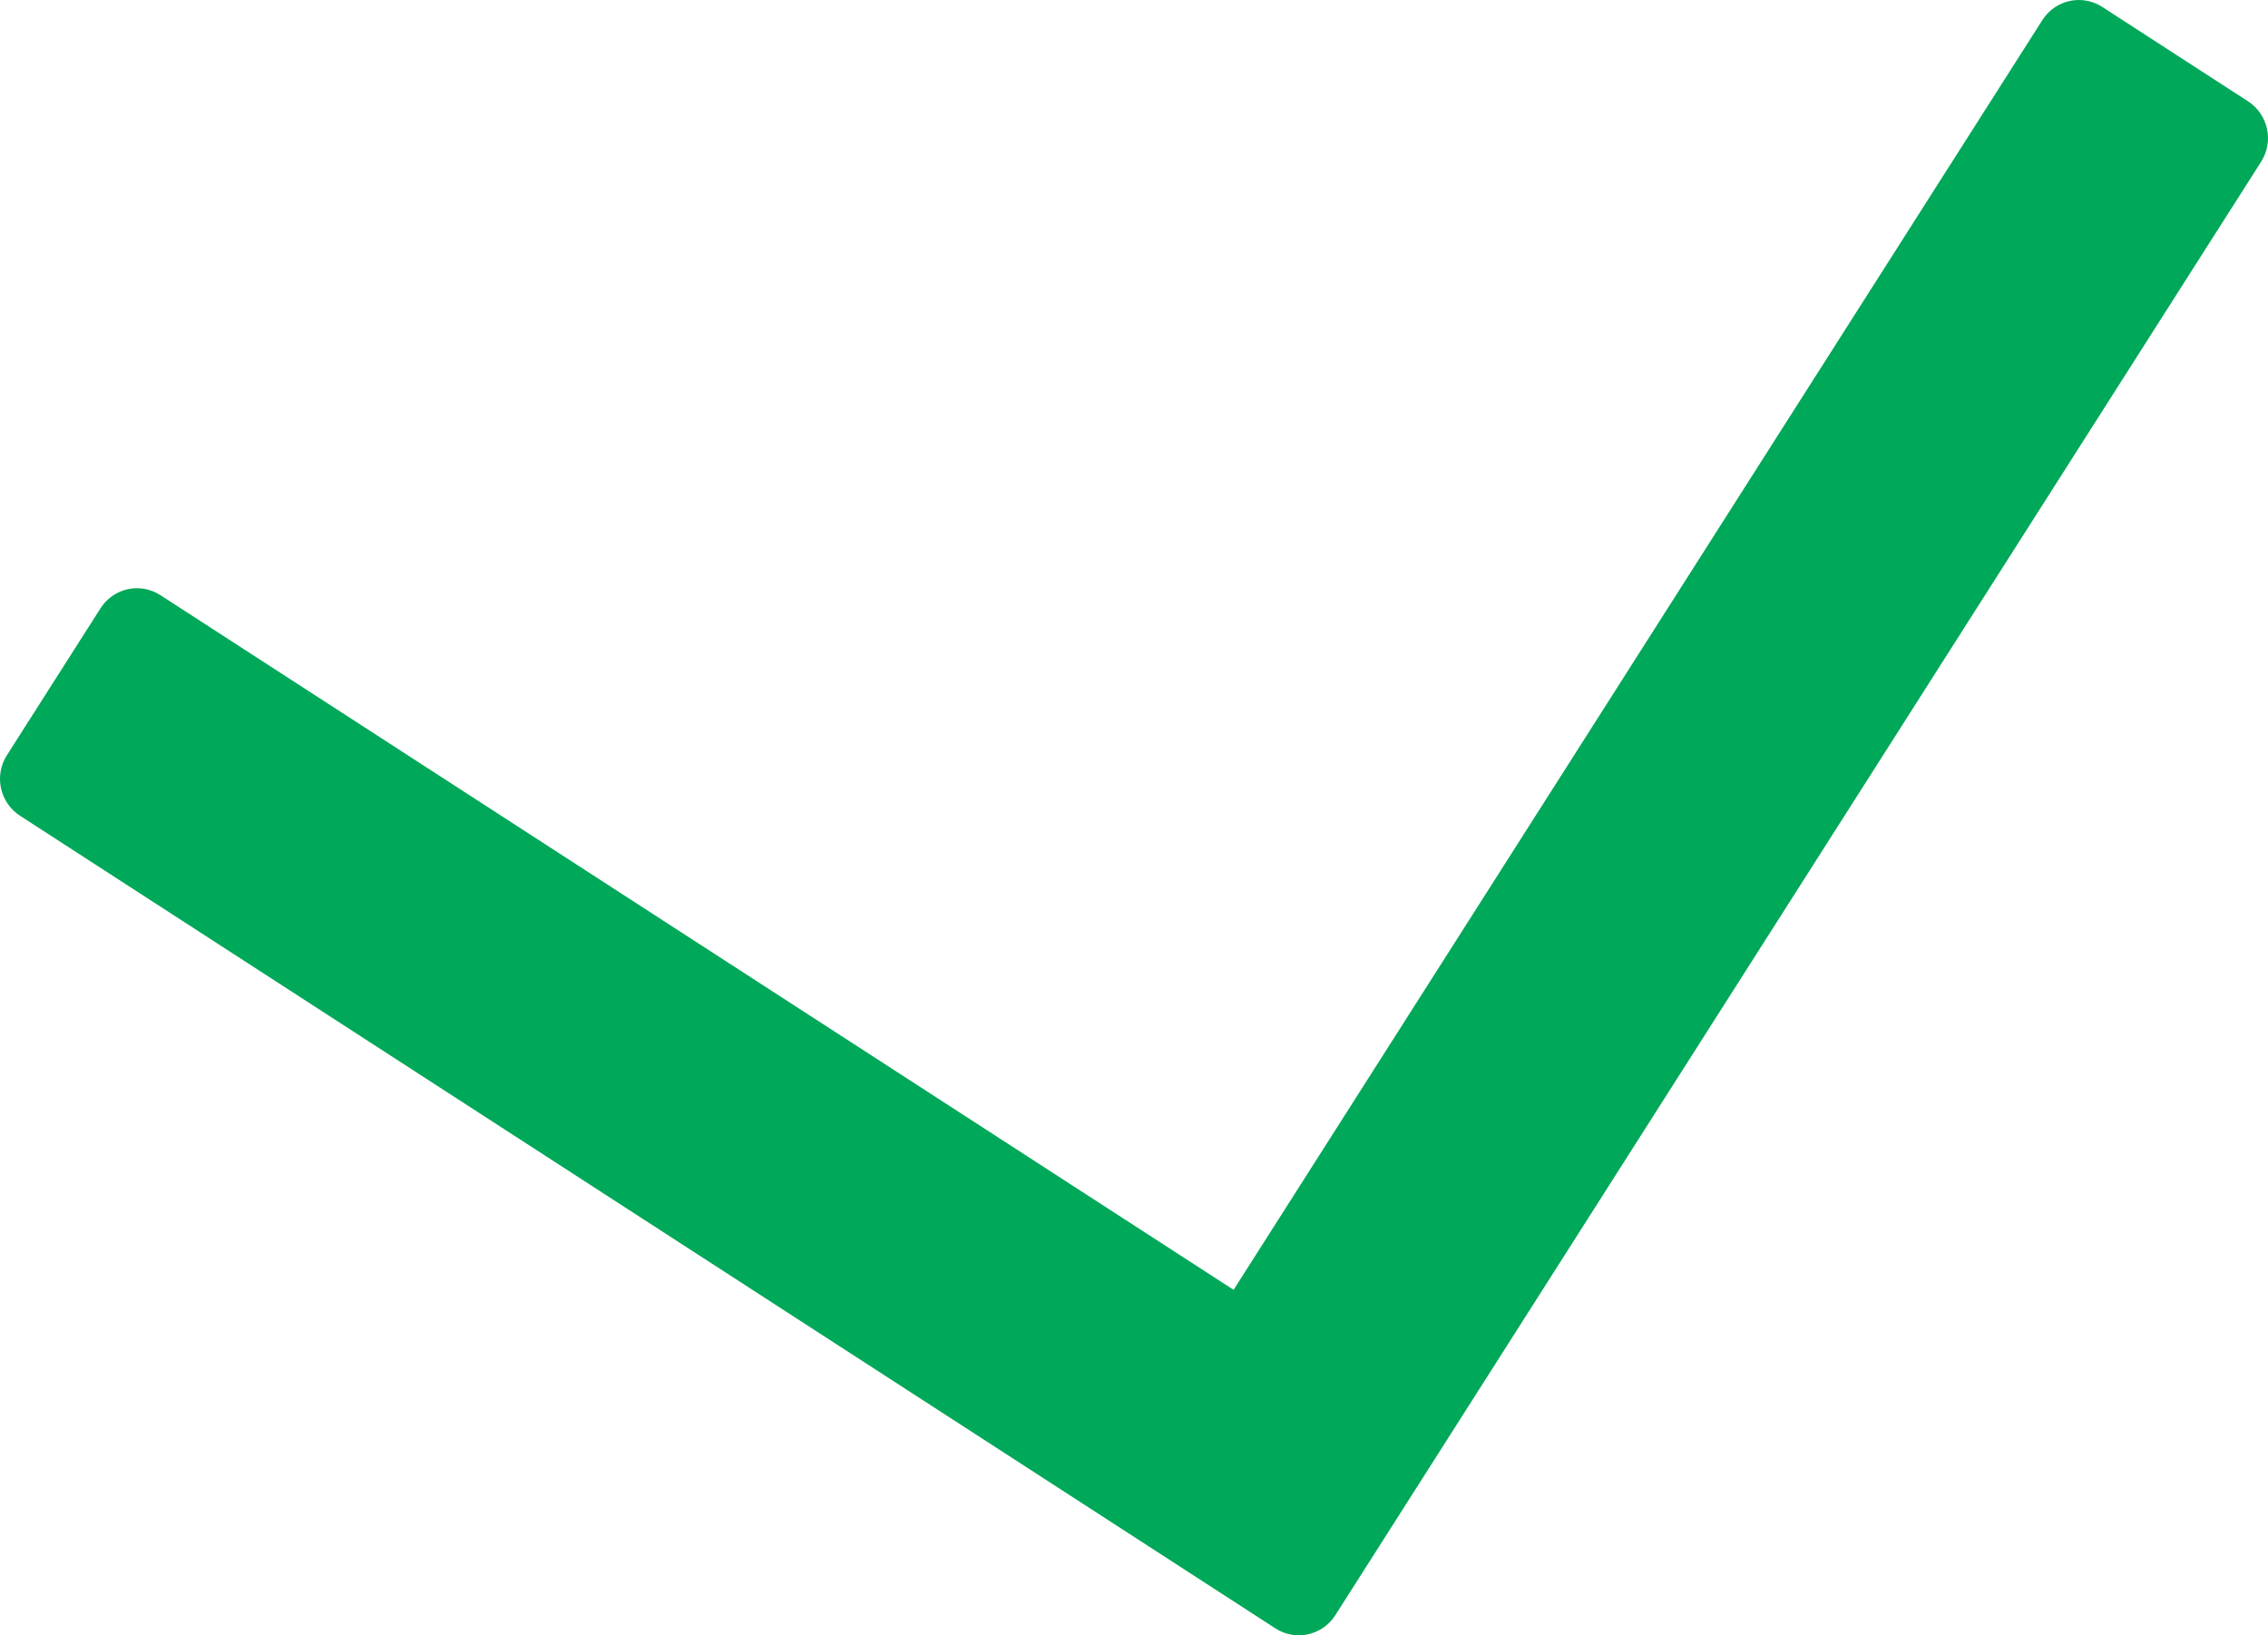 <svg width="43" height="31" viewBox="0 0 43 31" fill="none" xmlns="http://www.w3.org/2000/svg">
<path id="icon_verificado" d="M23.388 24.451L3.041 11.282C2.851 11.159 2.627 11.125 2.422 11.169C2.217 11.215 2.028 11.339 1.906 11.531L0.13 14.318C0.008 14.51 -0.026 14.735 0.019 14.942C0.064 15.149 0.187 15.339 0.378 15.463L21.399 29.068L24.181 30.869C24.372 30.992 24.595 31.026 24.8 30.981C25.005 30.936 25.195 30.811 25.317 30.619L27.092 27.832L27.103 27.815L42.87 3.065C42.992 2.873 43.026 2.648 42.981 2.441C42.936 2.235 42.812 2.044 42.622 1.921L39.857 0.131C39.667 0.008 39.444 -0.026 39.238 0.019C39.033 0.064 38.844 0.189 38.722 0.381L23.388 24.451H23.388Z" fill="#00A859"/>
</svg>
